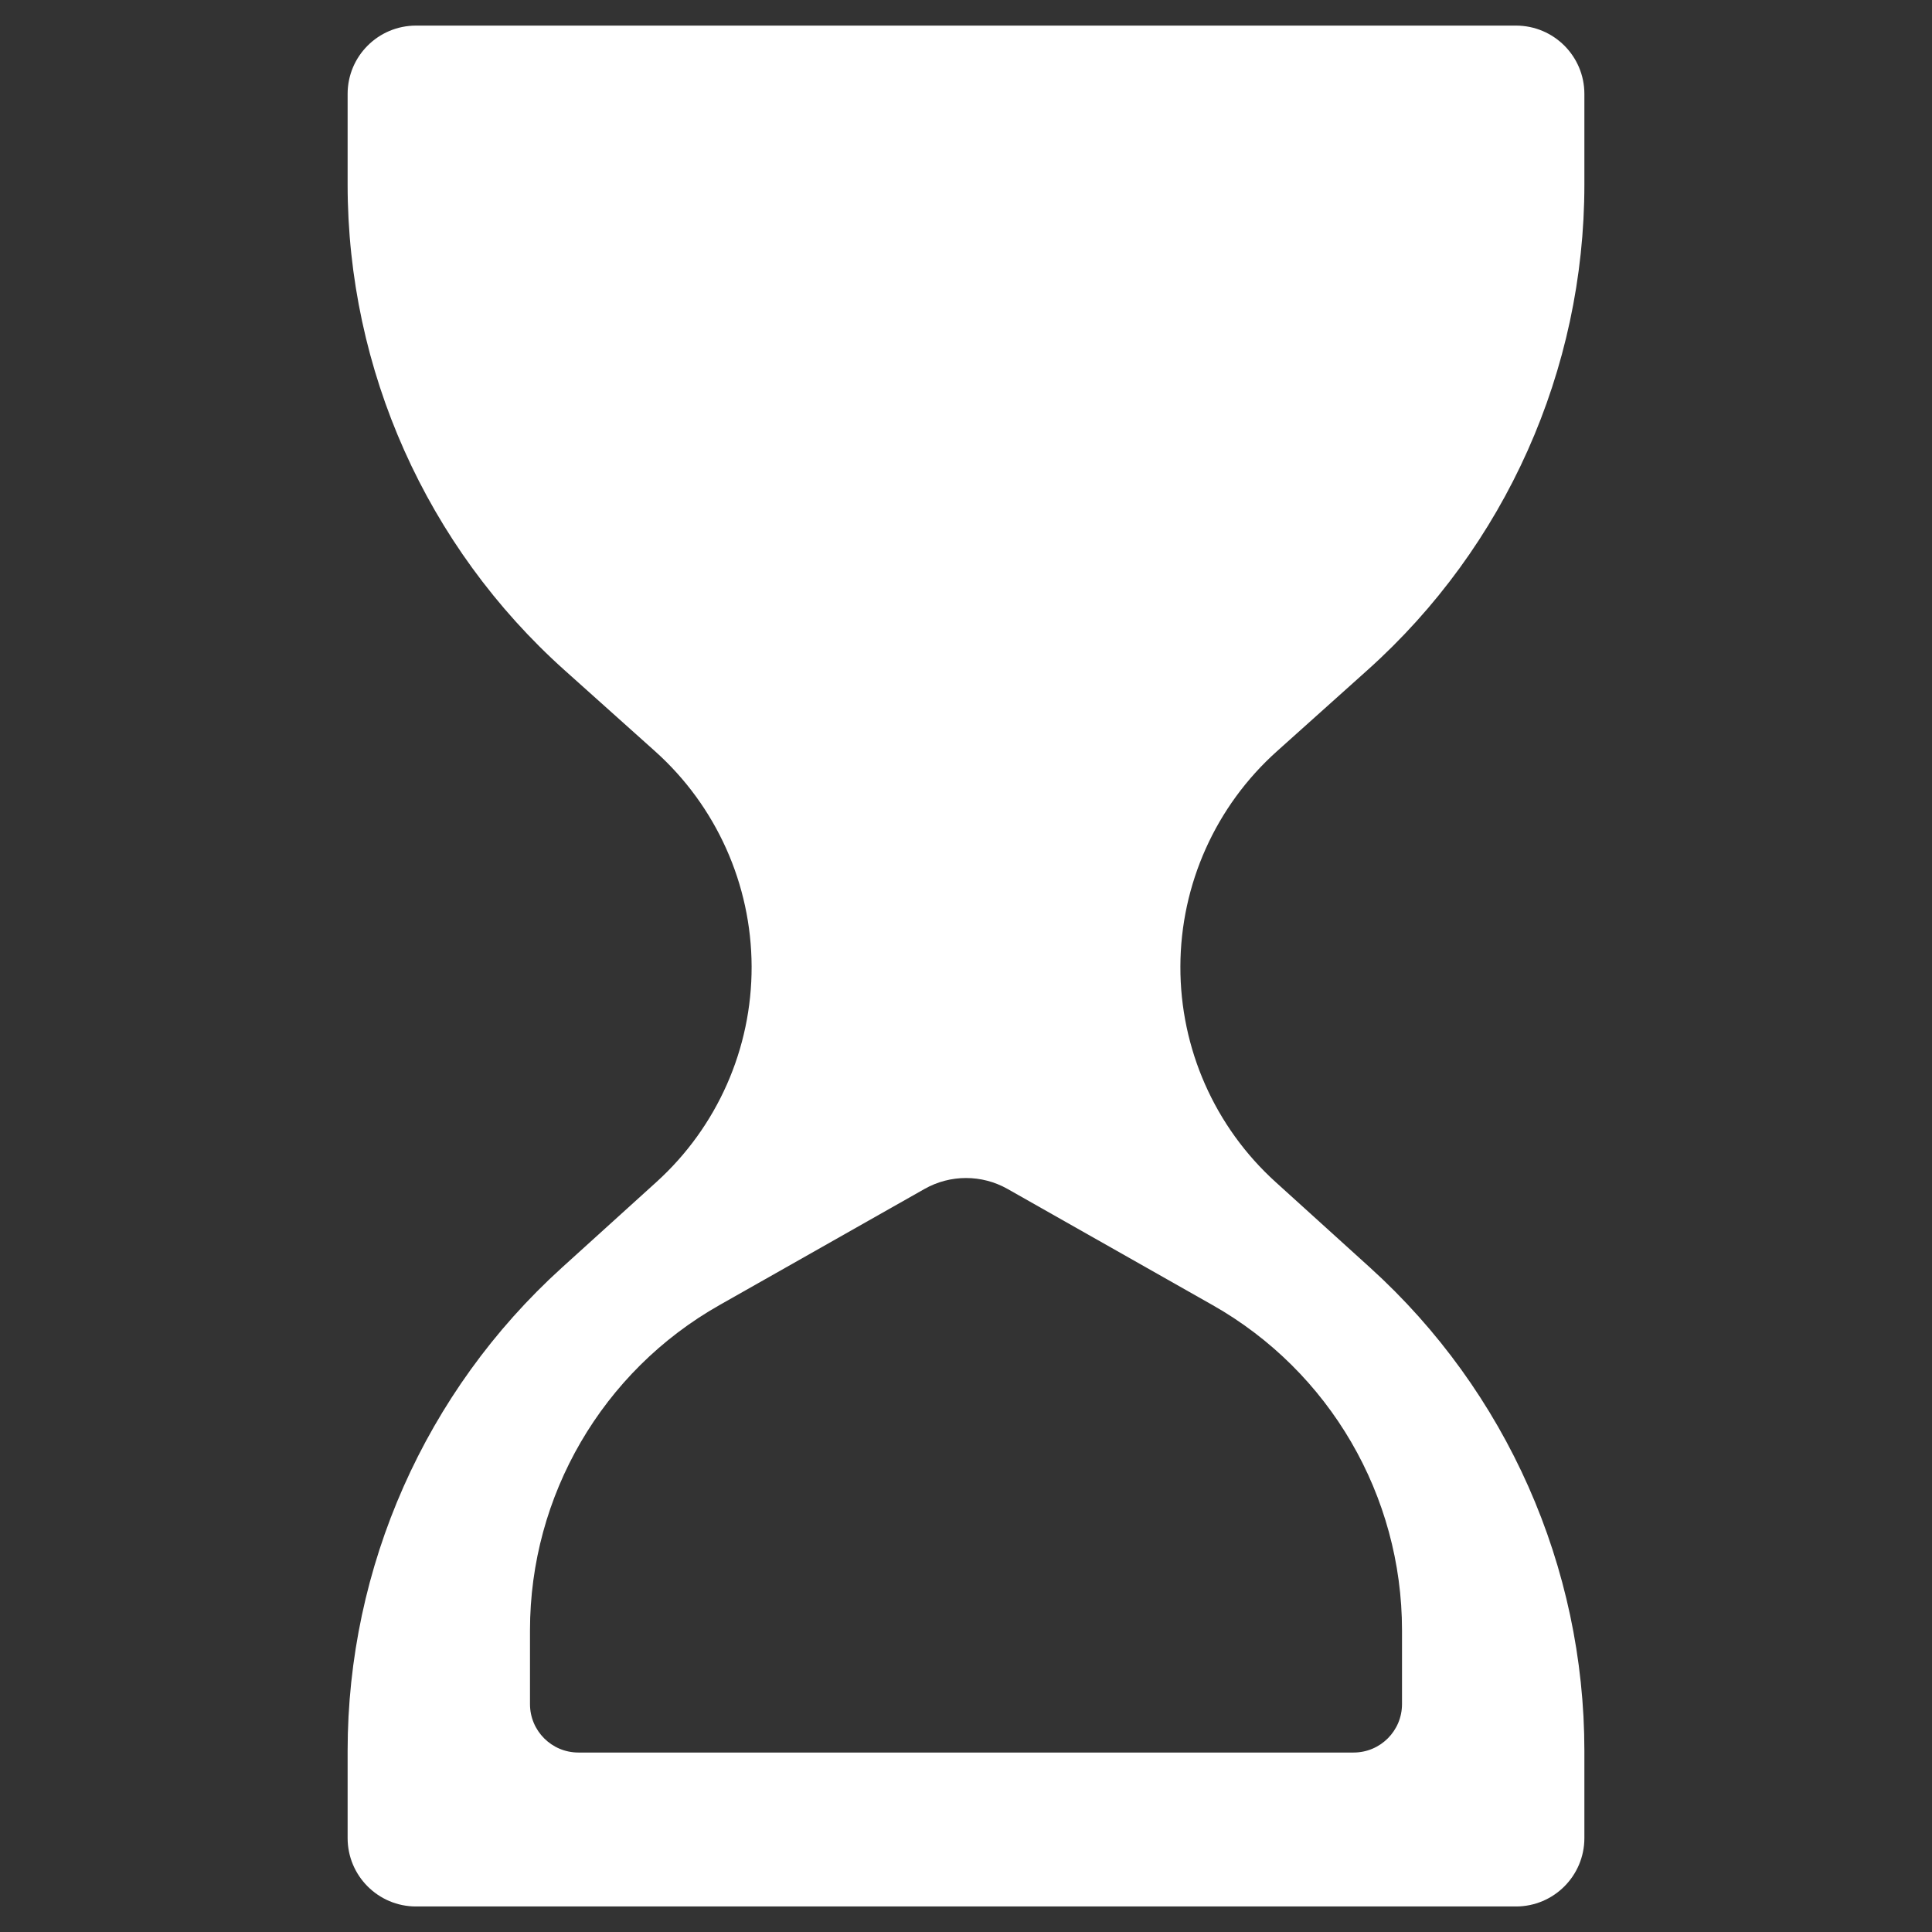 <svg width="28" height="28" viewBox="0 0 28 28" fill="none" xmlns="http://www.w3.org/2000/svg">
<rect x="0" y="0" width="28" height="28" fill="#333333" stroke="none"/>
<path d="M19.818 9.712C21.819 7.92 22.962 5.361 22.962 2.676V1.361C22.962 0.814 22.518 0.371 21.971 0.371H6.029C5.482 0.371 5.038 0.814 5.038 1.361V2.676C5.038 5.361 6.181 7.92 8.181 9.712L9.495 10.889C10.381 11.683 10.889 12.816 10.893 14.006C10.897 15.197 10.395 16.332 9.513 17.131L8.141 18.374C6.165 20.166 5.038 22.708 5.038 25.375V26.639C5.038 27.186 5.482 27.63 6.029 27.63H21.971C22.518 27.63 22.962 27.186 22.962 26.639V25.375C22.962 22.708 21.835 20.166 19.859 18.374L18.487 17.131C17.605 16.332 17.103 15.197 17.107 14.006C17.11 12.816 17.619 11.683 18.505 10.889L19.818 9.712ZM17.573 18.914C19.27 19.875 20.319 21.676 20.319 23.627V24.697C20.319 25.085 20.005 25.399 19.617 25.399H8.383C7.995 25.399 7.681 25.085 7.681 24.697V23.627C7.681 21.677 8.729 19.875 10.428 18.914L13.399 17.231C13.772 17.02 14.229 17.02 14.602 17.231L17.573 18.914Z" fill="white"/>
</svg>
